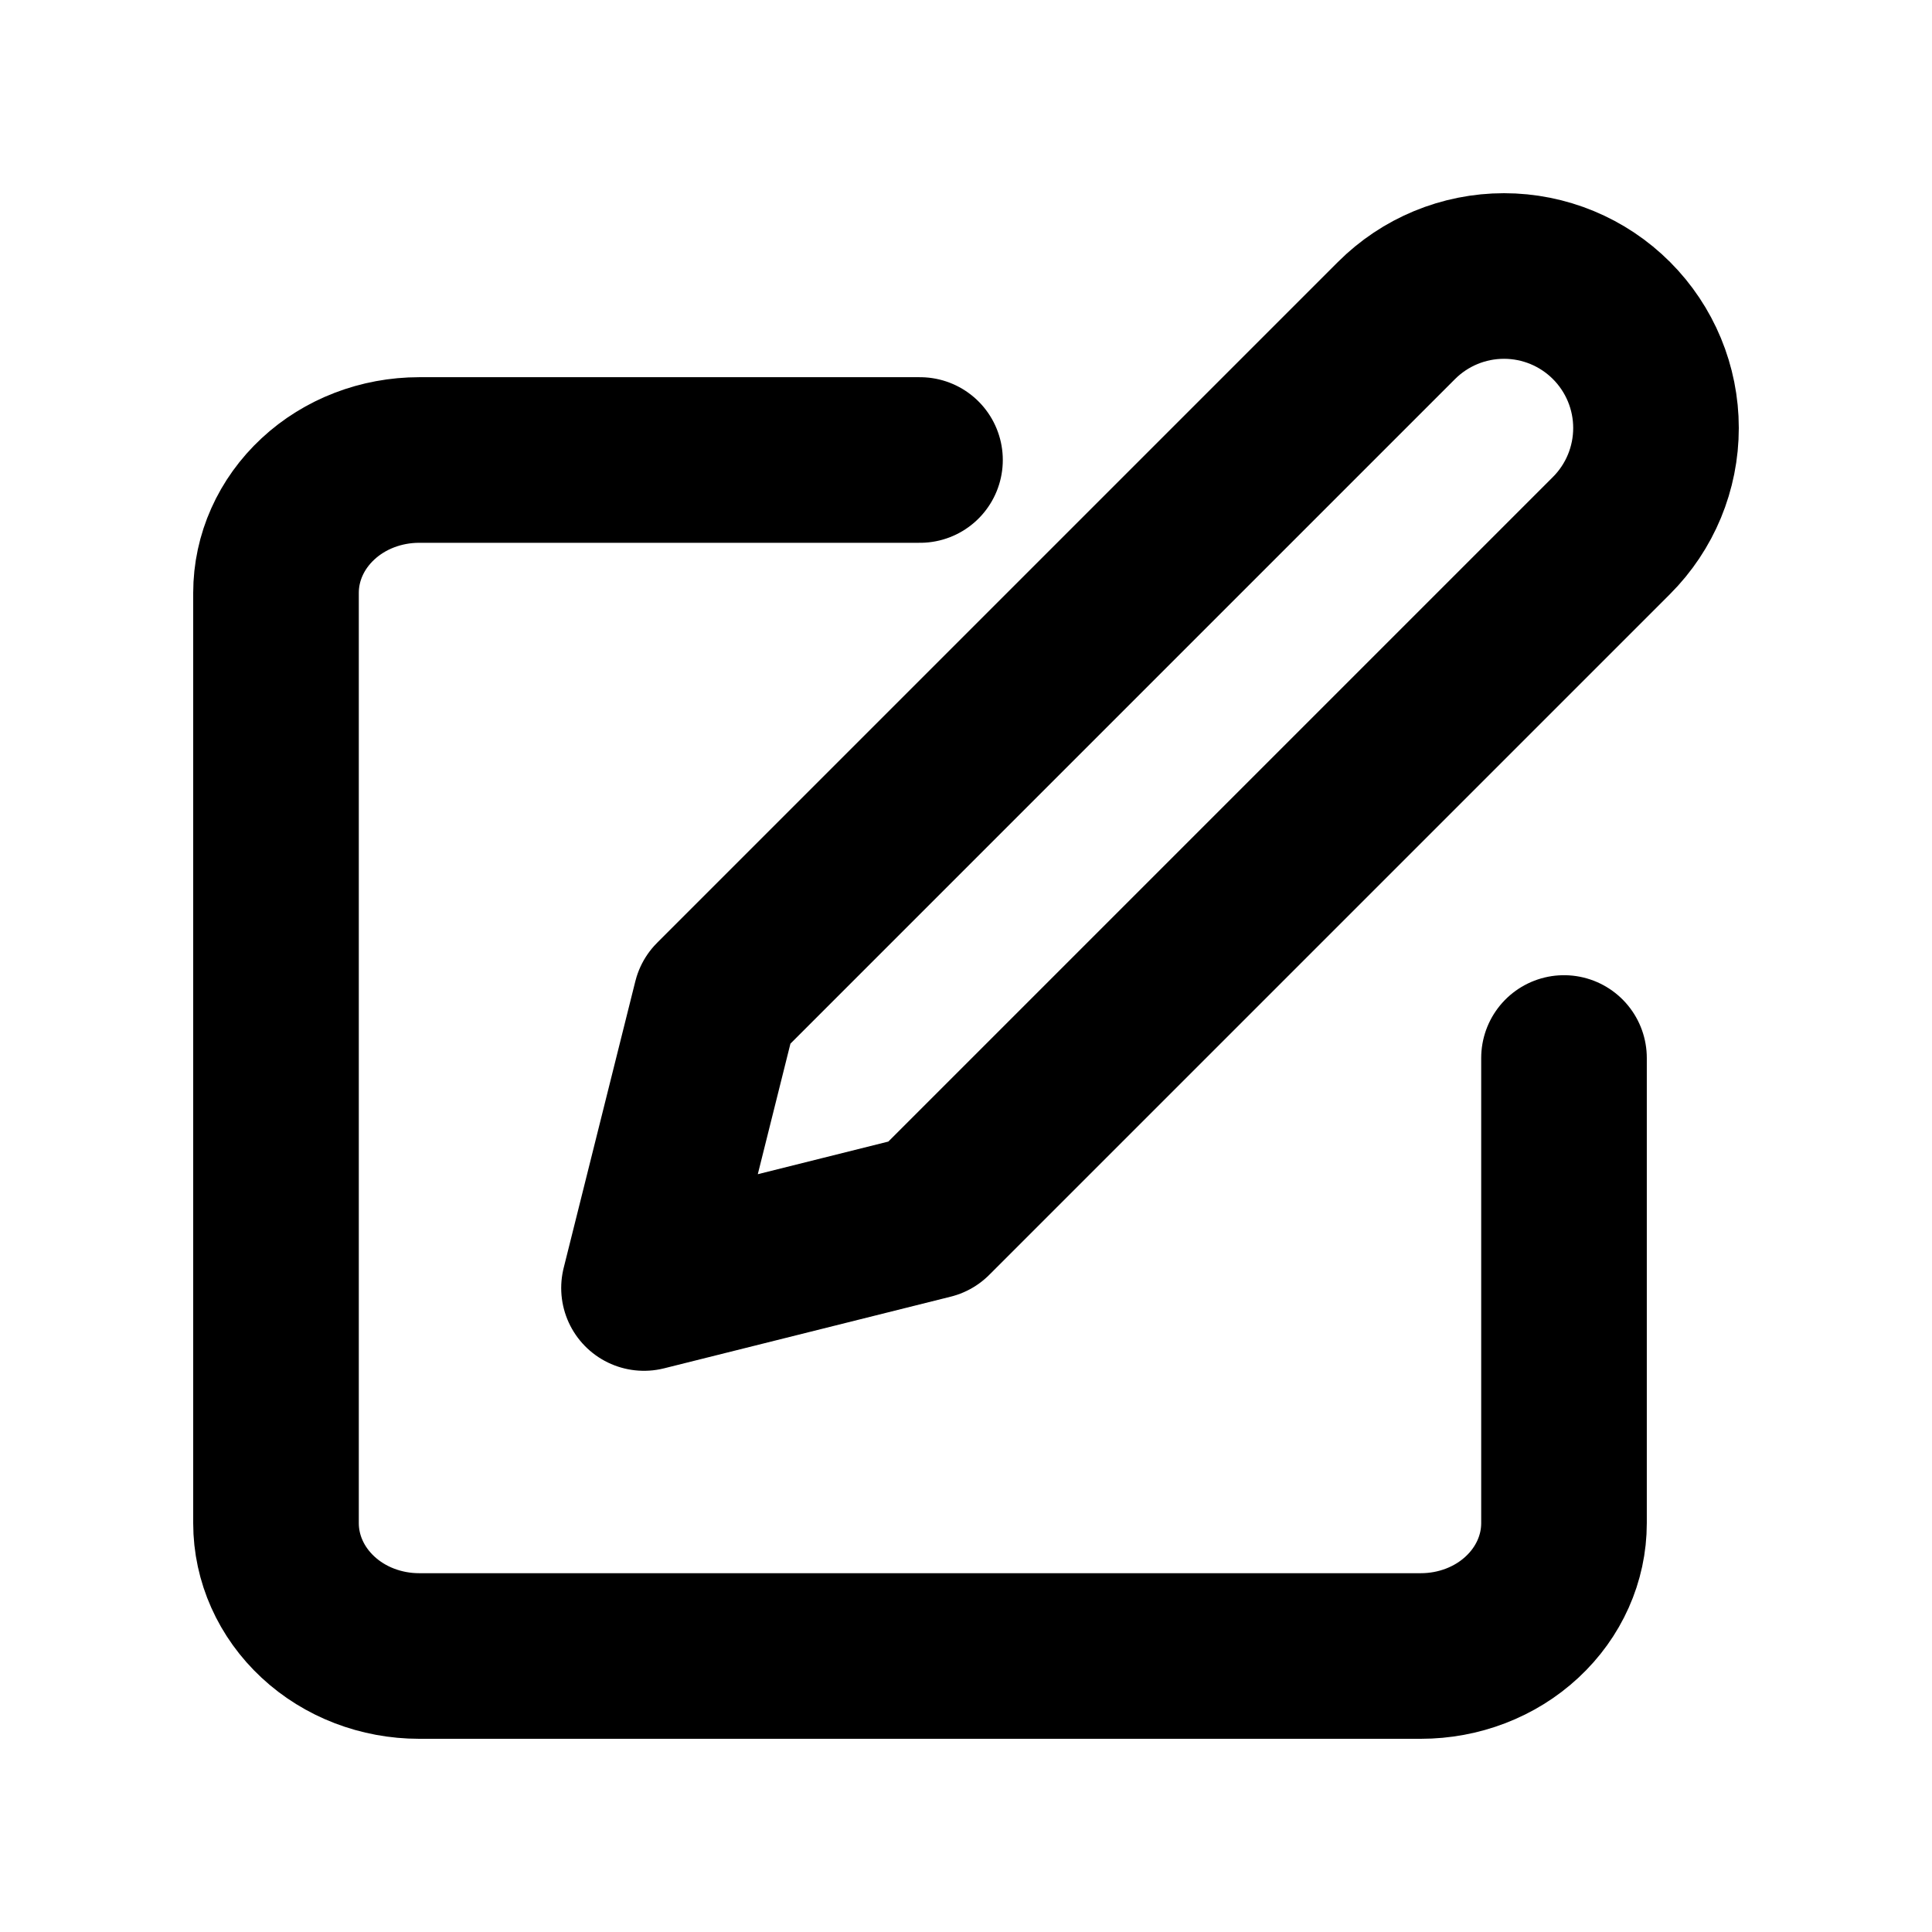 <svg width="100%" height="100%" viewBox="0 0 21 21" fill="none" xmlns="http://www.w3.org/2000/svg">
<path d="M10 5H4.556C4.143 5 3.747 5.152 3.456 5.423C3.164 5.694 3 6.061 3 6.444V16.556C3 16.939 3.164 17.306 3.456 17.577C3.747 17.848 4.143 18 4.556 18H15.444C15.857 18 16.253 17.848 16.544 17.577C16.836 17.306 17 16.939 17 16.556V11.5" stroke="currentColor" stroke-width="1.8" stroke-linecap="round" stroke-linejoin="round"/>
<path d="M15.179 3.484C15.489 3.174 15.909 3 16.348 3C16.786 3 17.206 3.174 17.516 3.484C17.826 3.794 18 4.214 18 4.652C18 5.091 17.826 5.511 17.516 5.821L10.116 13.221L7 14L7.779 10.884L15.179 3.484Z" stroke="currentColor" stroke-width="1.8" stroke-linecap="round" stroke-linejoin="round"/>
</svg>
